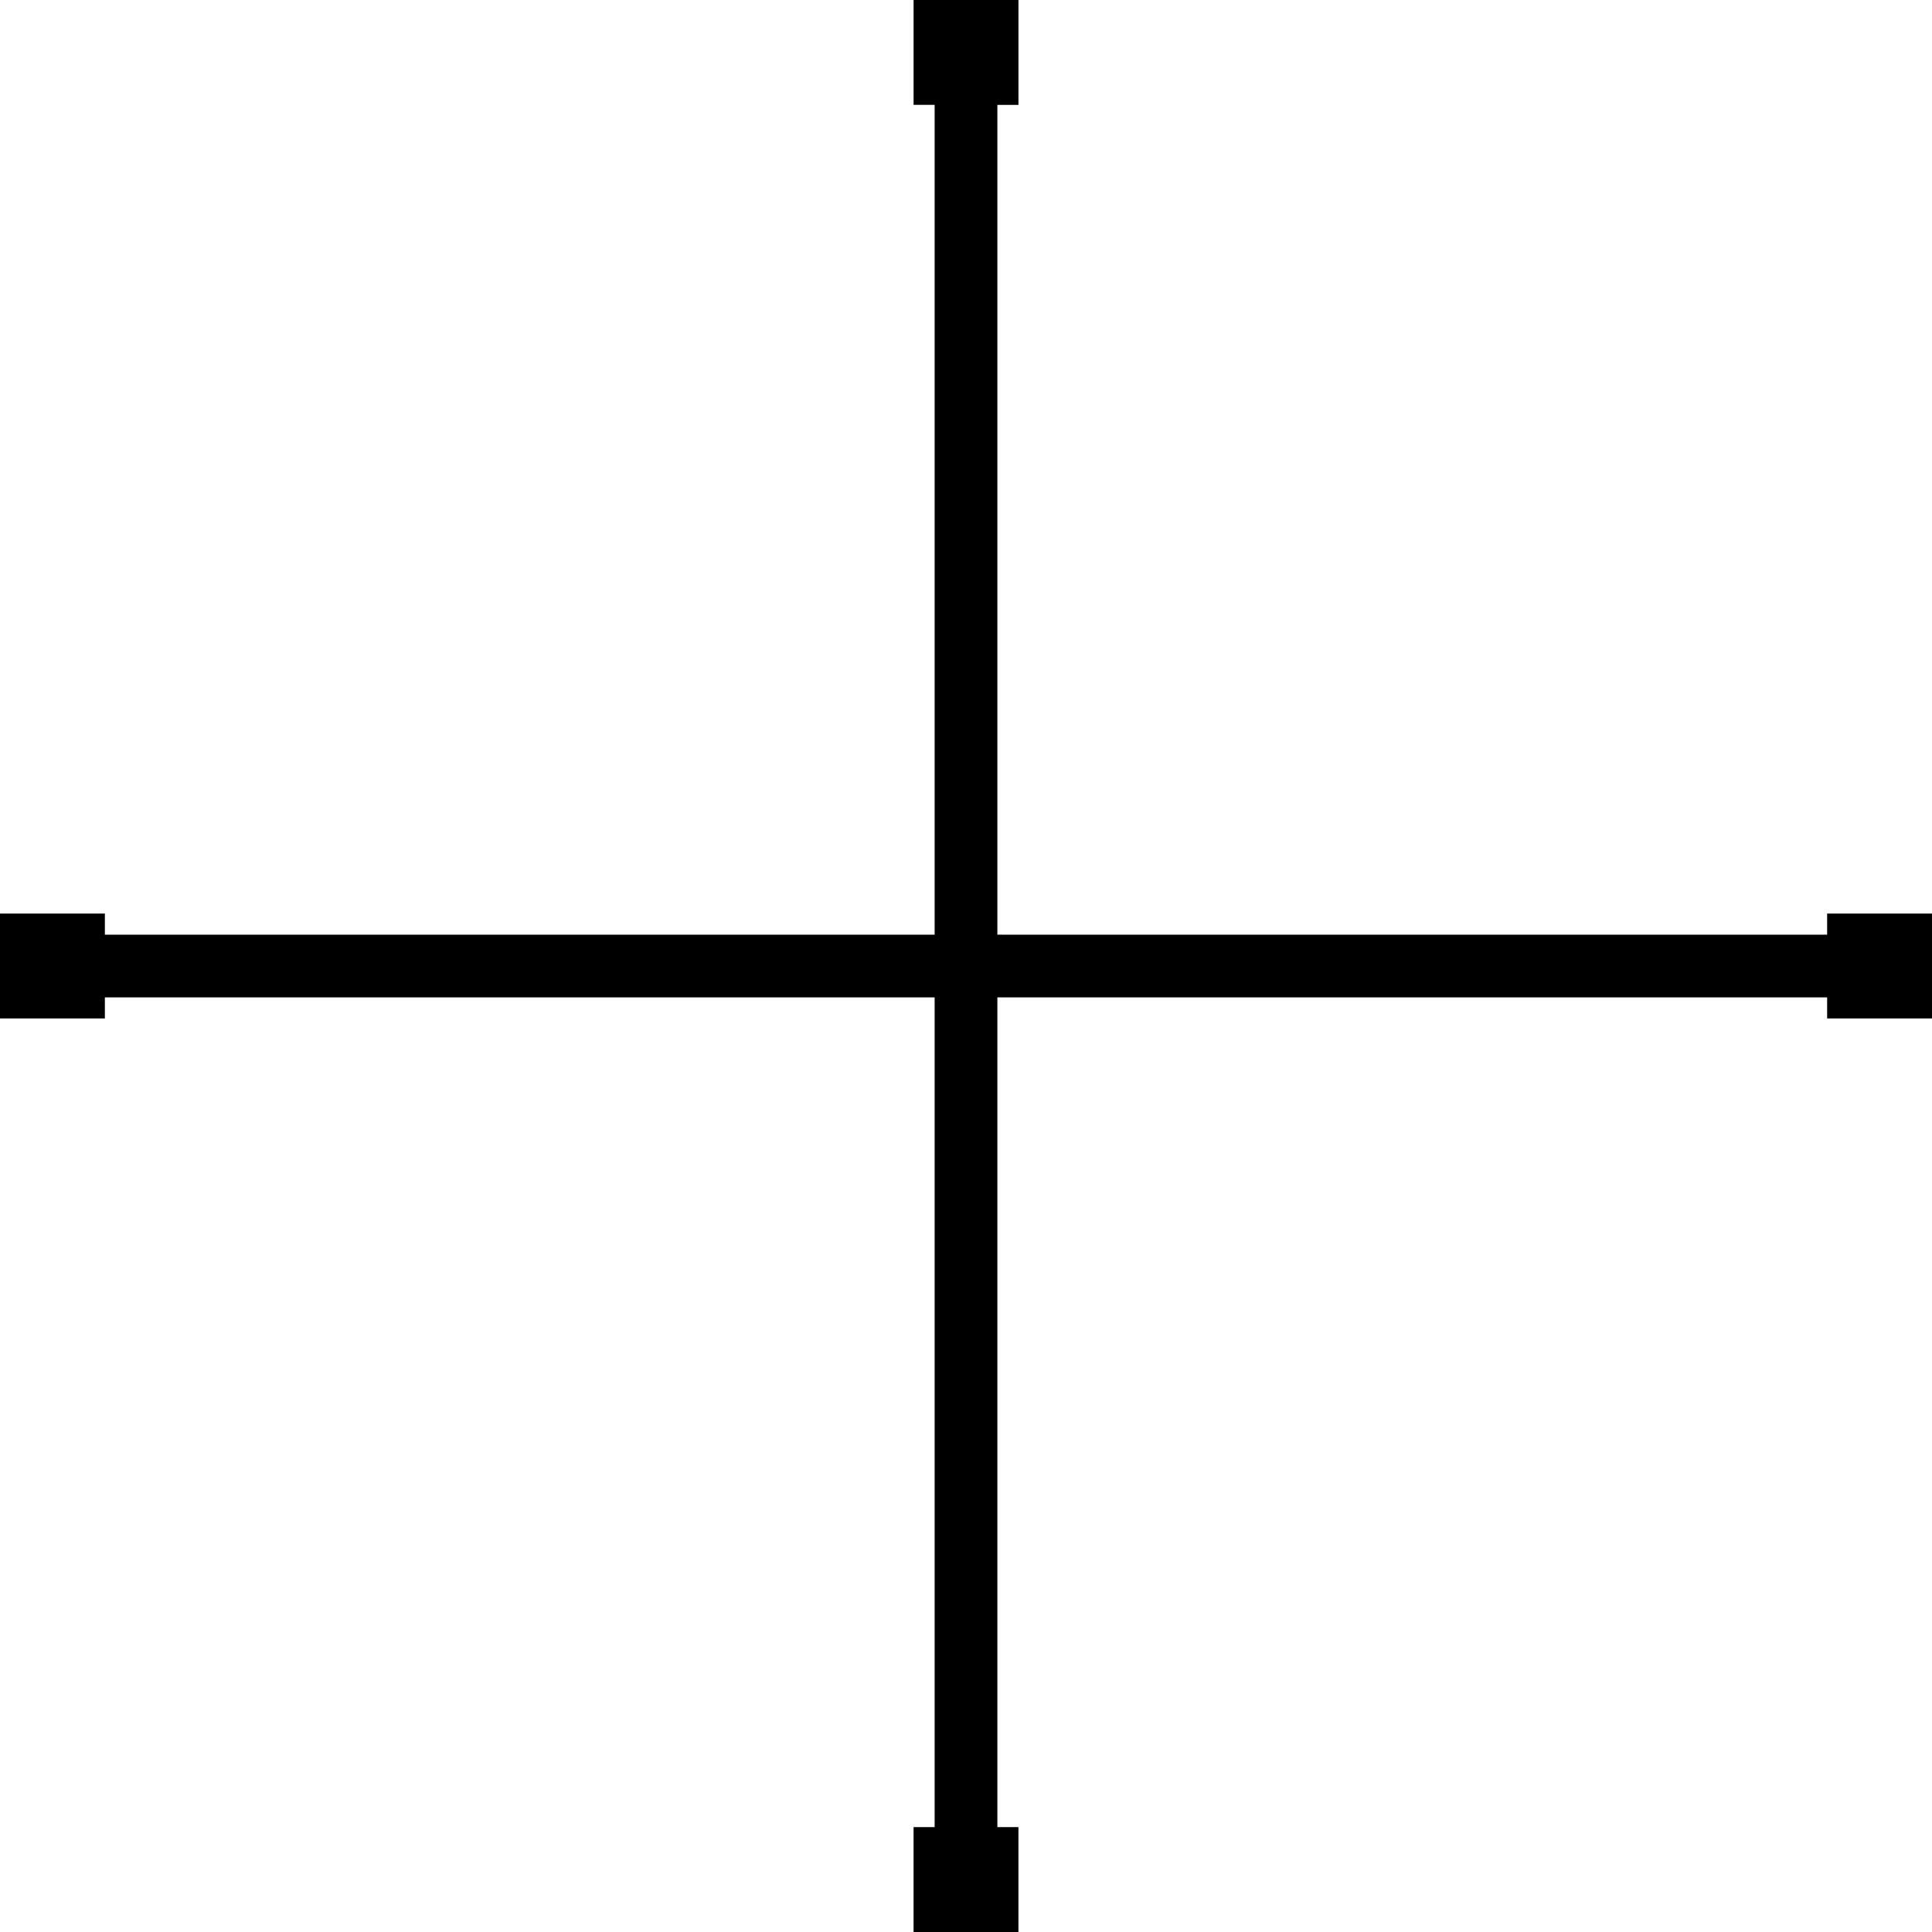 <?xml version="1.0" encoding="utf-8"?>
<!-- Generator: Adobe Illustrator 16.0.0, SVG Export Plug-In . SVG Version: 6.00 Build 0)  -->
<!DOCTYPE svg PUBLIC "-//W3C//DTD SVG 1.1//EN" "http://www.w3.org/Graphics/SVG/1.1/DTD/svg11.dtd">
<svg version="1.1" id="Layer_1" xmlns="http://www.w3.org/2000/svg" xmlns:xlink="http://www.w3.org/1999/xlink" x="0px" y="0px"
	 width="307.999px" height="307.999px" viewBox="-4 -4 307.999 307.999" enable-background="new -4 -4 307.999 307.999"
	 xml:space="preserve">
<path fill="none" stroke="#000000" stroke-width="10" d="M1,146.64h6.718v6.718H1V146.64z M8.44,150.002h283.117 M292.281,146.642
	h6.718v6.718h-6.718V146.642z M146.64,298.999v-6.718h6.719v6.718H146.64z M150.001,291.559V8.442 M146.642,7.718V1h6.719v6.718
	H146.642z"/>
</svg>
